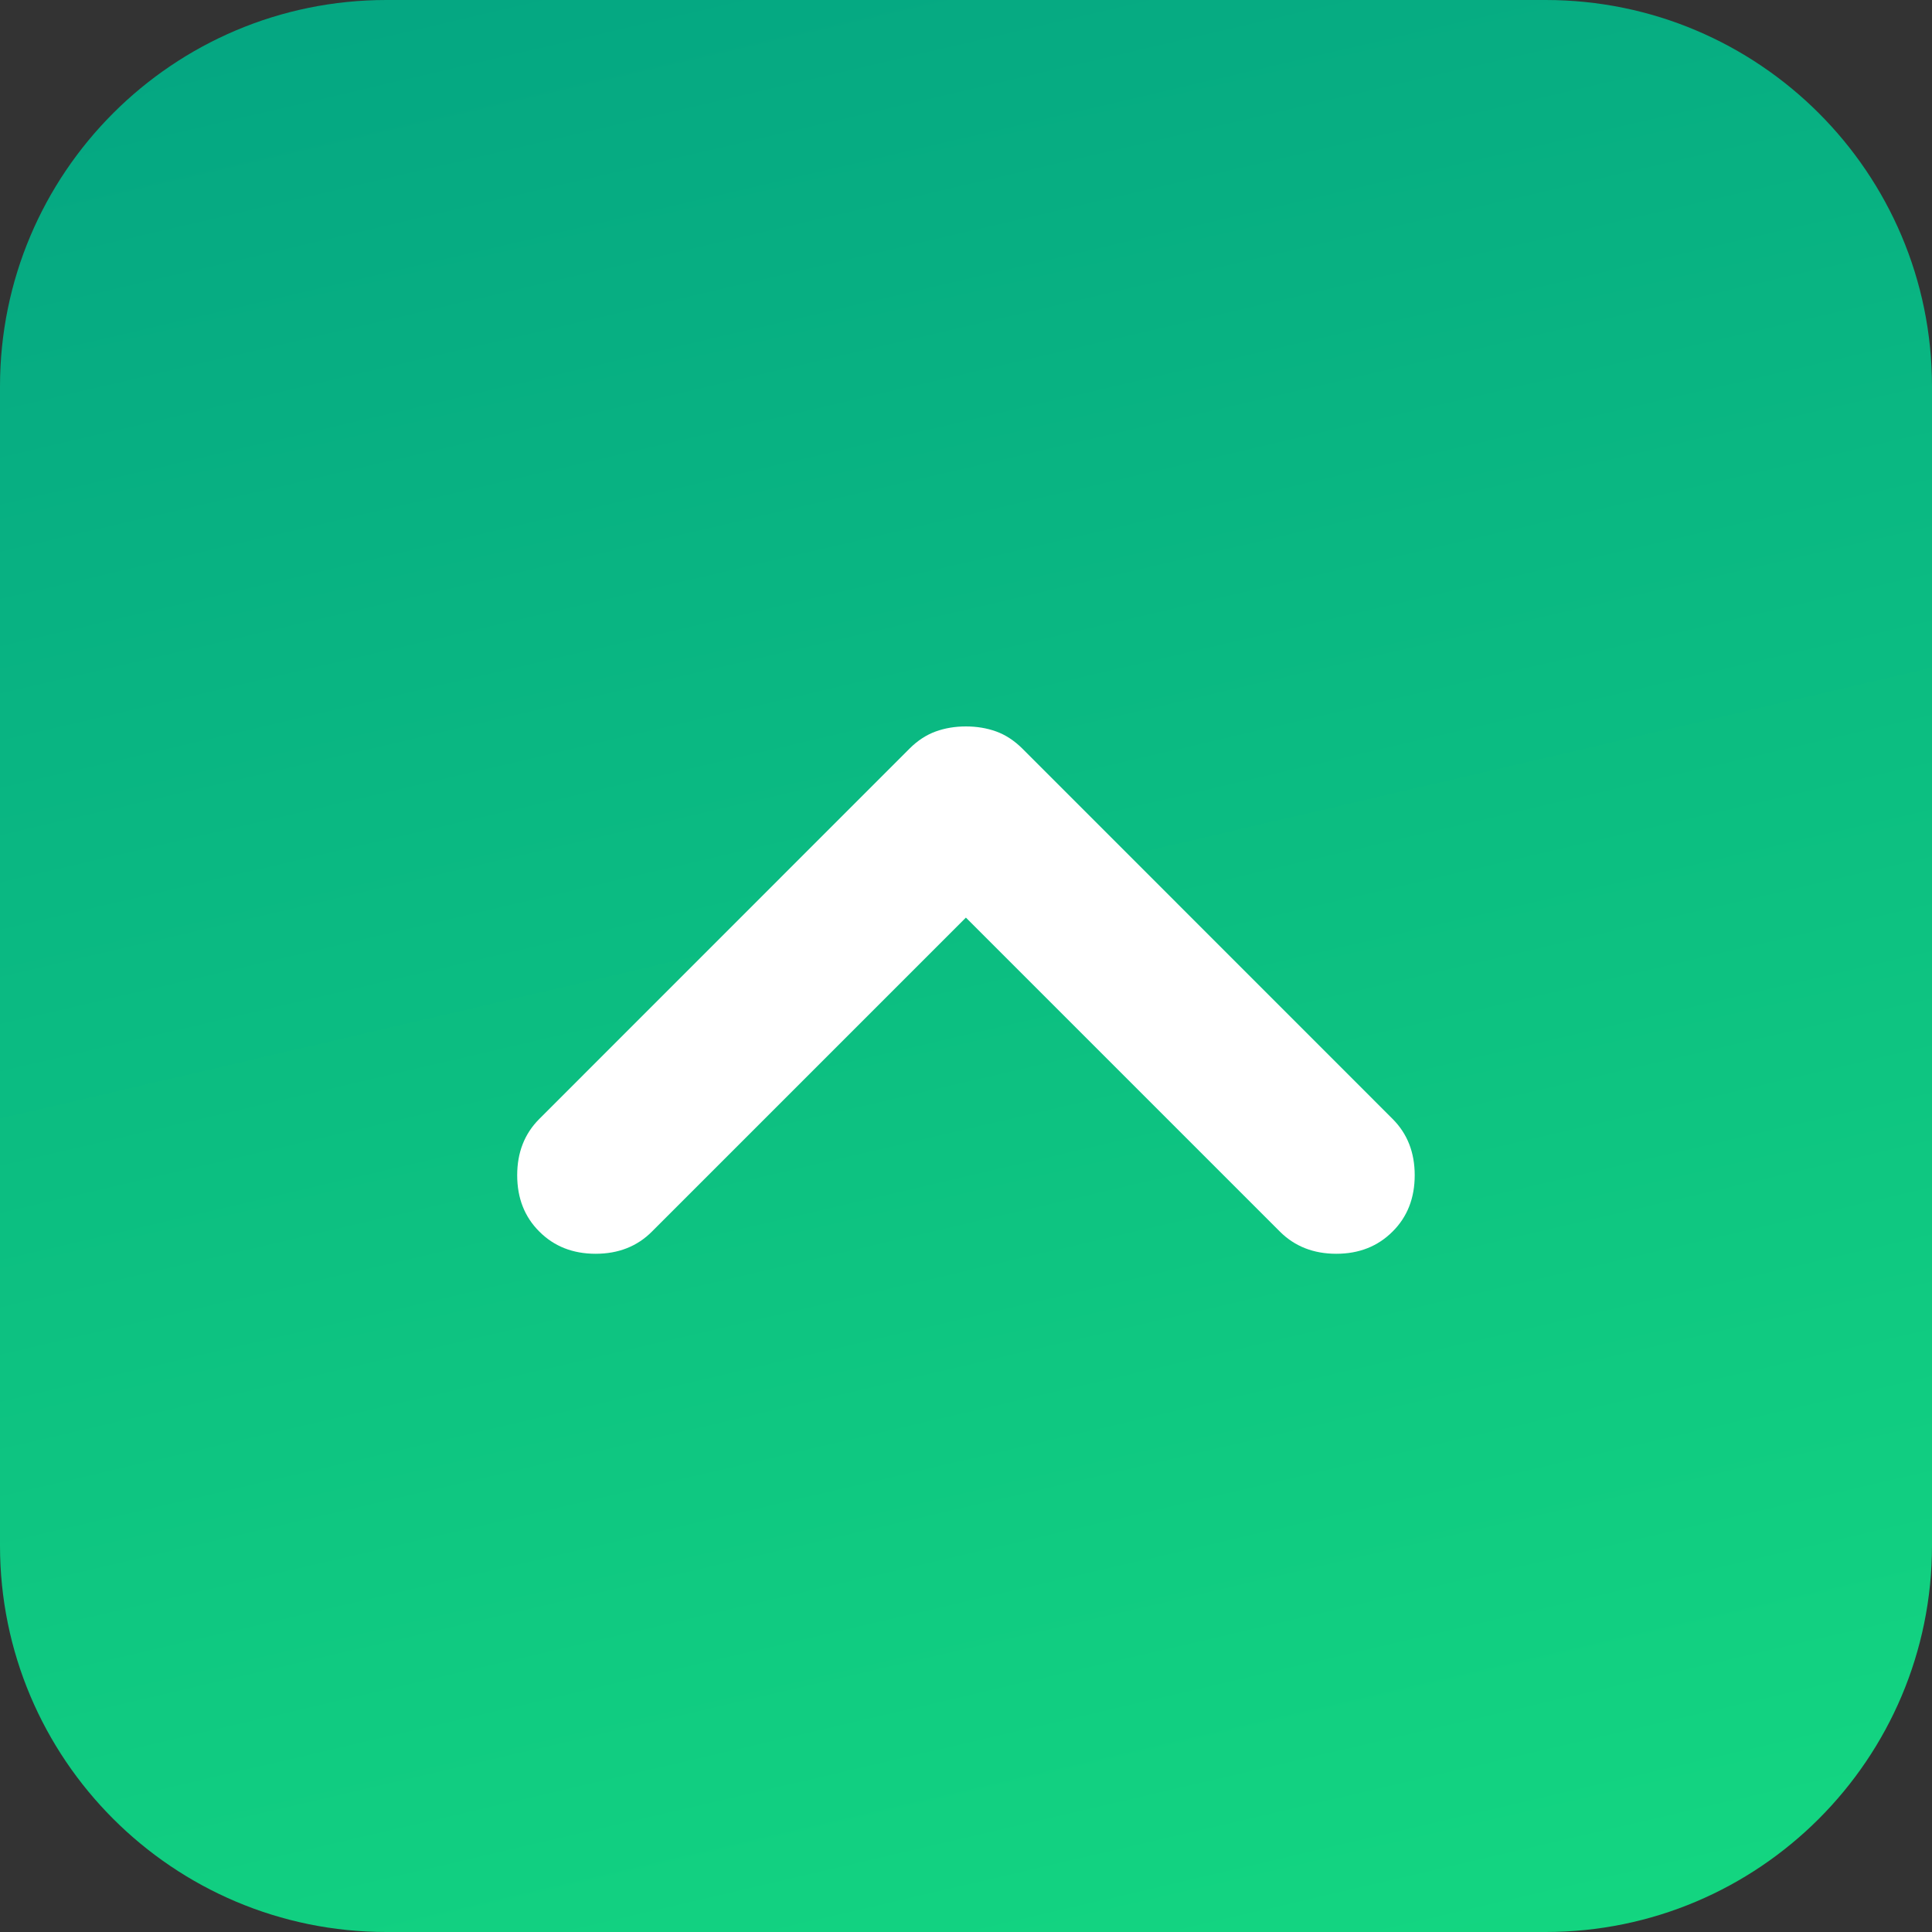<svg width="20" height="20" viewBox="0 0 20 20" fill="none" xmlns="http://www.w3.org/2000/svg">
<rect x="0" y="0" width="20" height="20" fill="#333333" stroke="none"/>
<g clip-path="url(#clip0_14370_8592)">
<path d="M4 20L16 20C18.209 20 20 18.209 20 16L20 4C20 1.791 18.209 0 16 0L4 0C1.791 0 0 1.791 0 4L0 16C0 18.209 1.791 20 4 20Z" fill="url(#paint0_linear_14370_8592)"/>
<mask id="mask0_14370_8592" style="mask-type:alpha" maskUnits="userSpaceOnUse" x="0" y="0" width="20" height="20">
<path d="M0 0L0 20H20V0H0Z" fill="#D9D9D9"/>
</mask>
<g mask="url(#mask0_14370_8592)">
<path d="M14.416 12.749C14.263 12.902 14.069 12.979 13.833 12.979C13.597 12.979 13.402 12.902 13.249 12.749L9.999 9.499L6.749 12.749C6.597 12.902 6.402 12.979 6.166 12.979C5.93 12.979 5.735 12.902 5.583 12.749C5.43 12.597 5.354 12.402 5.354 12.166C5.354 11.93 5.43 11.736 5.583 11.583L9.416 7.749C9.499 7.666 9.59 7.607 9.687 7.572C9.784 7.537 9.888 7.52 9.999 7.52C10.11 7.52 10.215 7.537 10.312 7.572C10.409 7.607 10.499 7.666 10.583 7.749L14.416 11.583C14.569 11.736 14.645 11.93 14.645 12.166C14.645 12.402 14.569 12.597 14.416 12.749Z" fill="white"/>
</g>
</g>
<defs>
<linearGradient id="paint0_linear_14370_8592" x1="17.781" y1="25.264" x2="9.887" y2="-8.561" gradientUnits="userSpaceOnUse">
<stop stop-color="#17E180"/>
<stop offset="1" stop-color="#009883"/>
</linearGradient>
<clipPath id="clip0_14370_8592">
<rect width="20" height="20" fill="white"/>
</clipPath>
</defs>
</svg>
